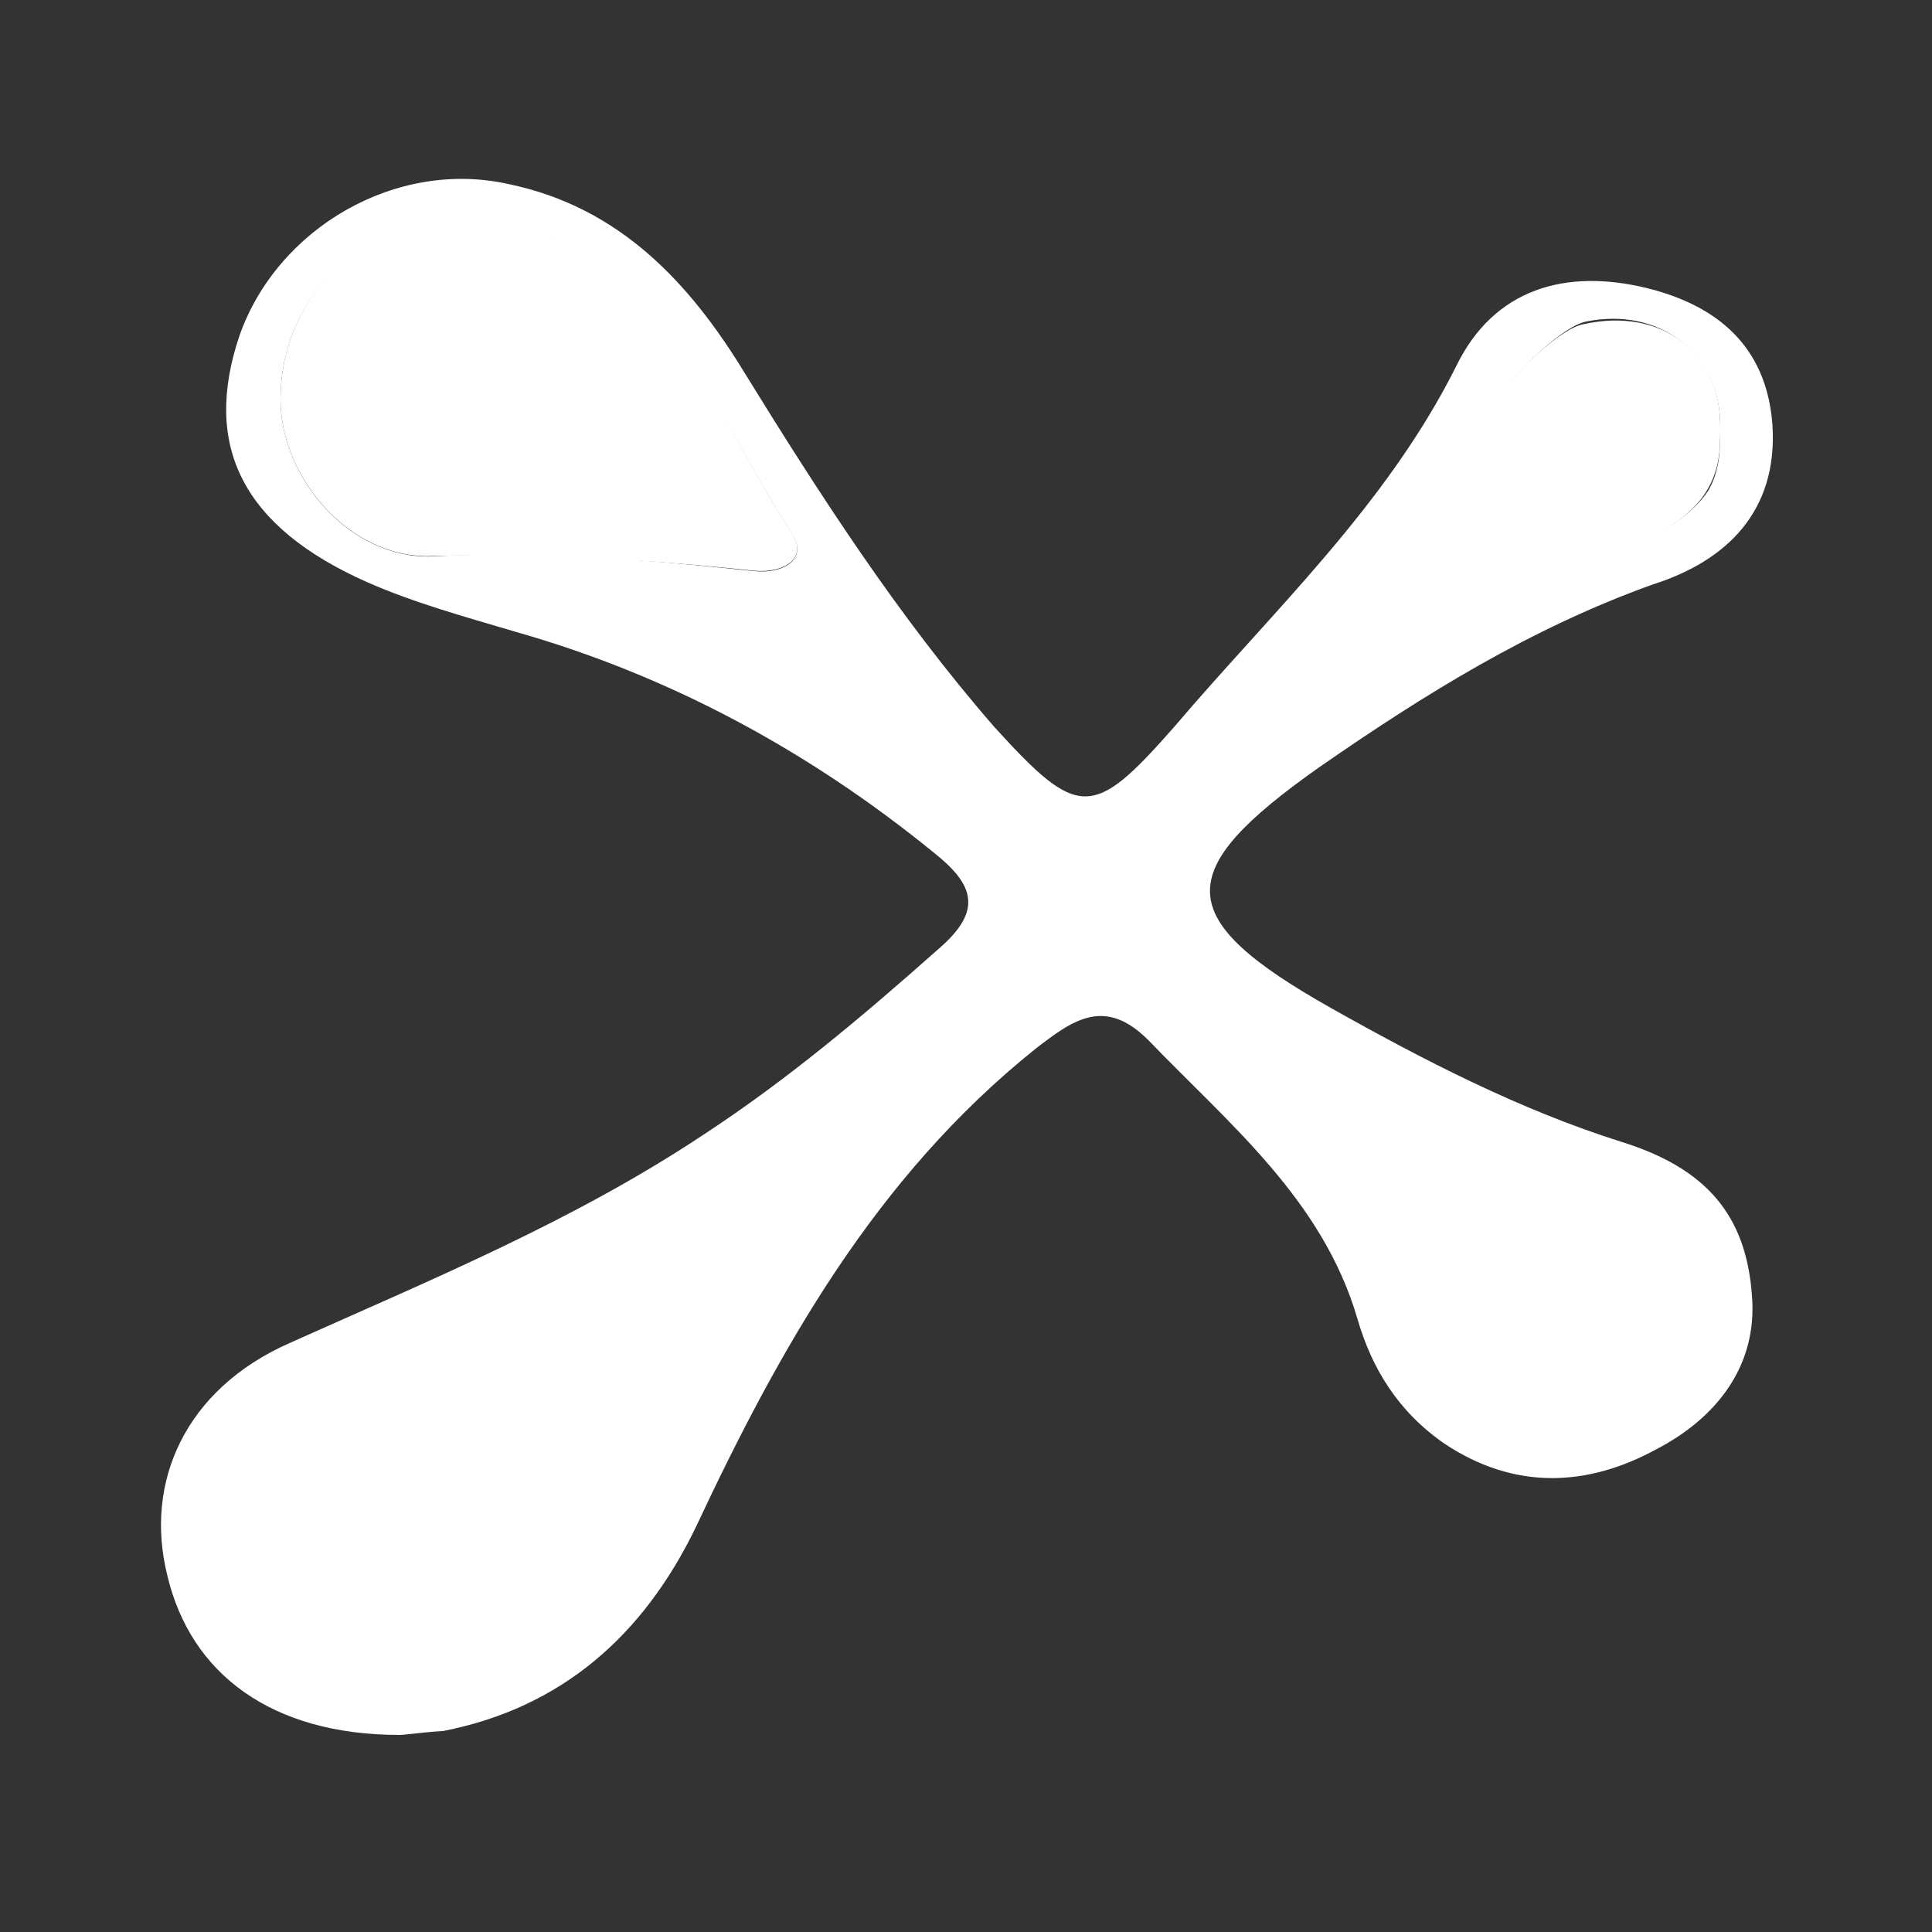 <?xml version="1.0" encoding="UTF-8"?> <!-- Generator: Adobe Illustrator 24.3.0, SVG Export Plug-In . SVG Version: 6.00 Build 0) --> <svg xmlns="http://www.w3.org/2000/svg" xmlns:xlink="http://www.w3.org/1999/xlink" version="1.1" id="Layer_1" x="0px" y="0px" viewBox="0 0 500 500" style="enable-background:new 0 0 500 500;" xml:space="preserve"><rect x="0" y="0" width="500" height="500" fill="#333333" stroke="none"/> <g> <path style="fill:#FFFFFF;" d="M103.4,449c-33.1,0-54.1-15.8-60.1-41.3c-6-24,4.5-48.1,31.6-60.1c36.8-16.5,73.6-31.6,107.4-54.1 c21.8-14.3,41.3-30.8,60.8-48.1c11.3-9.8,9-16.5-1.5-24.8c-32.3-26.3-68.4-45.8-108.2-57.1c-12.8-3.8-26.3-7.5-38.3-12.8 c-32.3-14.3-42.8-35.3-33.1-63.9c9.8-27.8,40.6-45.8,69.9-39.1c28.5,6,46.6,25.5,60.8,48.8c19.5,31.6,39.8,63.1,64.6,91.6 c21.8,24,25.5,24,46.6,0c25.5-30,54.8-57.1,72.9-93.2c9.8-20.3,28.5-25.5,49.6-20.3c18,4.5,30.8,15,32.3,35.3 c1.5,22.5-12,35.3-30.8,41.3c-31.6,11.3-59.3,28.5-86.4,47.3c-38.3,27-38.3,39.1,3,62.4c24,13.5,48.8,26.3,75.1,34.6 c21.8,6.8,32.3,18.8,33.8,39.8c1.5,18-9,31.6-24.8,39.8c-18,9.8-36.8,10.5-54.8-1.5c-12-8.3-18.8-19.5-22.5-32.3 c-9-30.8-33.1-50.3-54.1-72.1c-11.3-11.3-19.5-5.3-29.3,2.3c-41.3,33.1-66.1,77.4-87.9,123.9c-13.5,27.8-34.6,46.6-65.4,52.6 C110.2,448.2,104.9,449,103.4,449z M72.6,103.4c0,20.3,18,41.3,39.1,40.6c27.8-1.5,55.6,0.8,83.4,3.8c7.5,0.8,14.3-3,9.8-9.8 c-18-27.8-29.3-60.8-62.4-76.6C109.4,46.3,72.6,68.1,72.6,103.4z M445.2,110.2c0-18.8-15.8-30.8-34.6-27 c-12,2.3-44.3,42.1-44.3,54.1c0,5.3,3,5.3,6.8,7.5c16.5,9.8,58.6-1.5,69.1-18C445.2,121.4,445.2,116.2,445.2,110.2z"></path> <path style="fill:#FFFFFF;" d="M72.6,103.4c0-35.3,36.8-57.8,69.9-42.1c33.1,15,44.3,48.8,62.4,76.6c4.5,6.8-2.3,10.5-9.8,9.8 c-27.8-3-55.6-4.5-83.4-3.8C90.7,144.7,72.6,123.7,72.6,103.4z"></path> <path style="fill:#FFFFFF;" d="M445.2,110.2c0,6,0,11.3-3.8,17.3c-10.5,16.5-52.6,27-69.1,18c-3-1.5-6.8-2.3-6.8-7.5 c0-12,32.3-51.8,44.3-54.1C430.2,79.4,445.2,91.4,445.2,110.2z"></path> </g> </svg> 